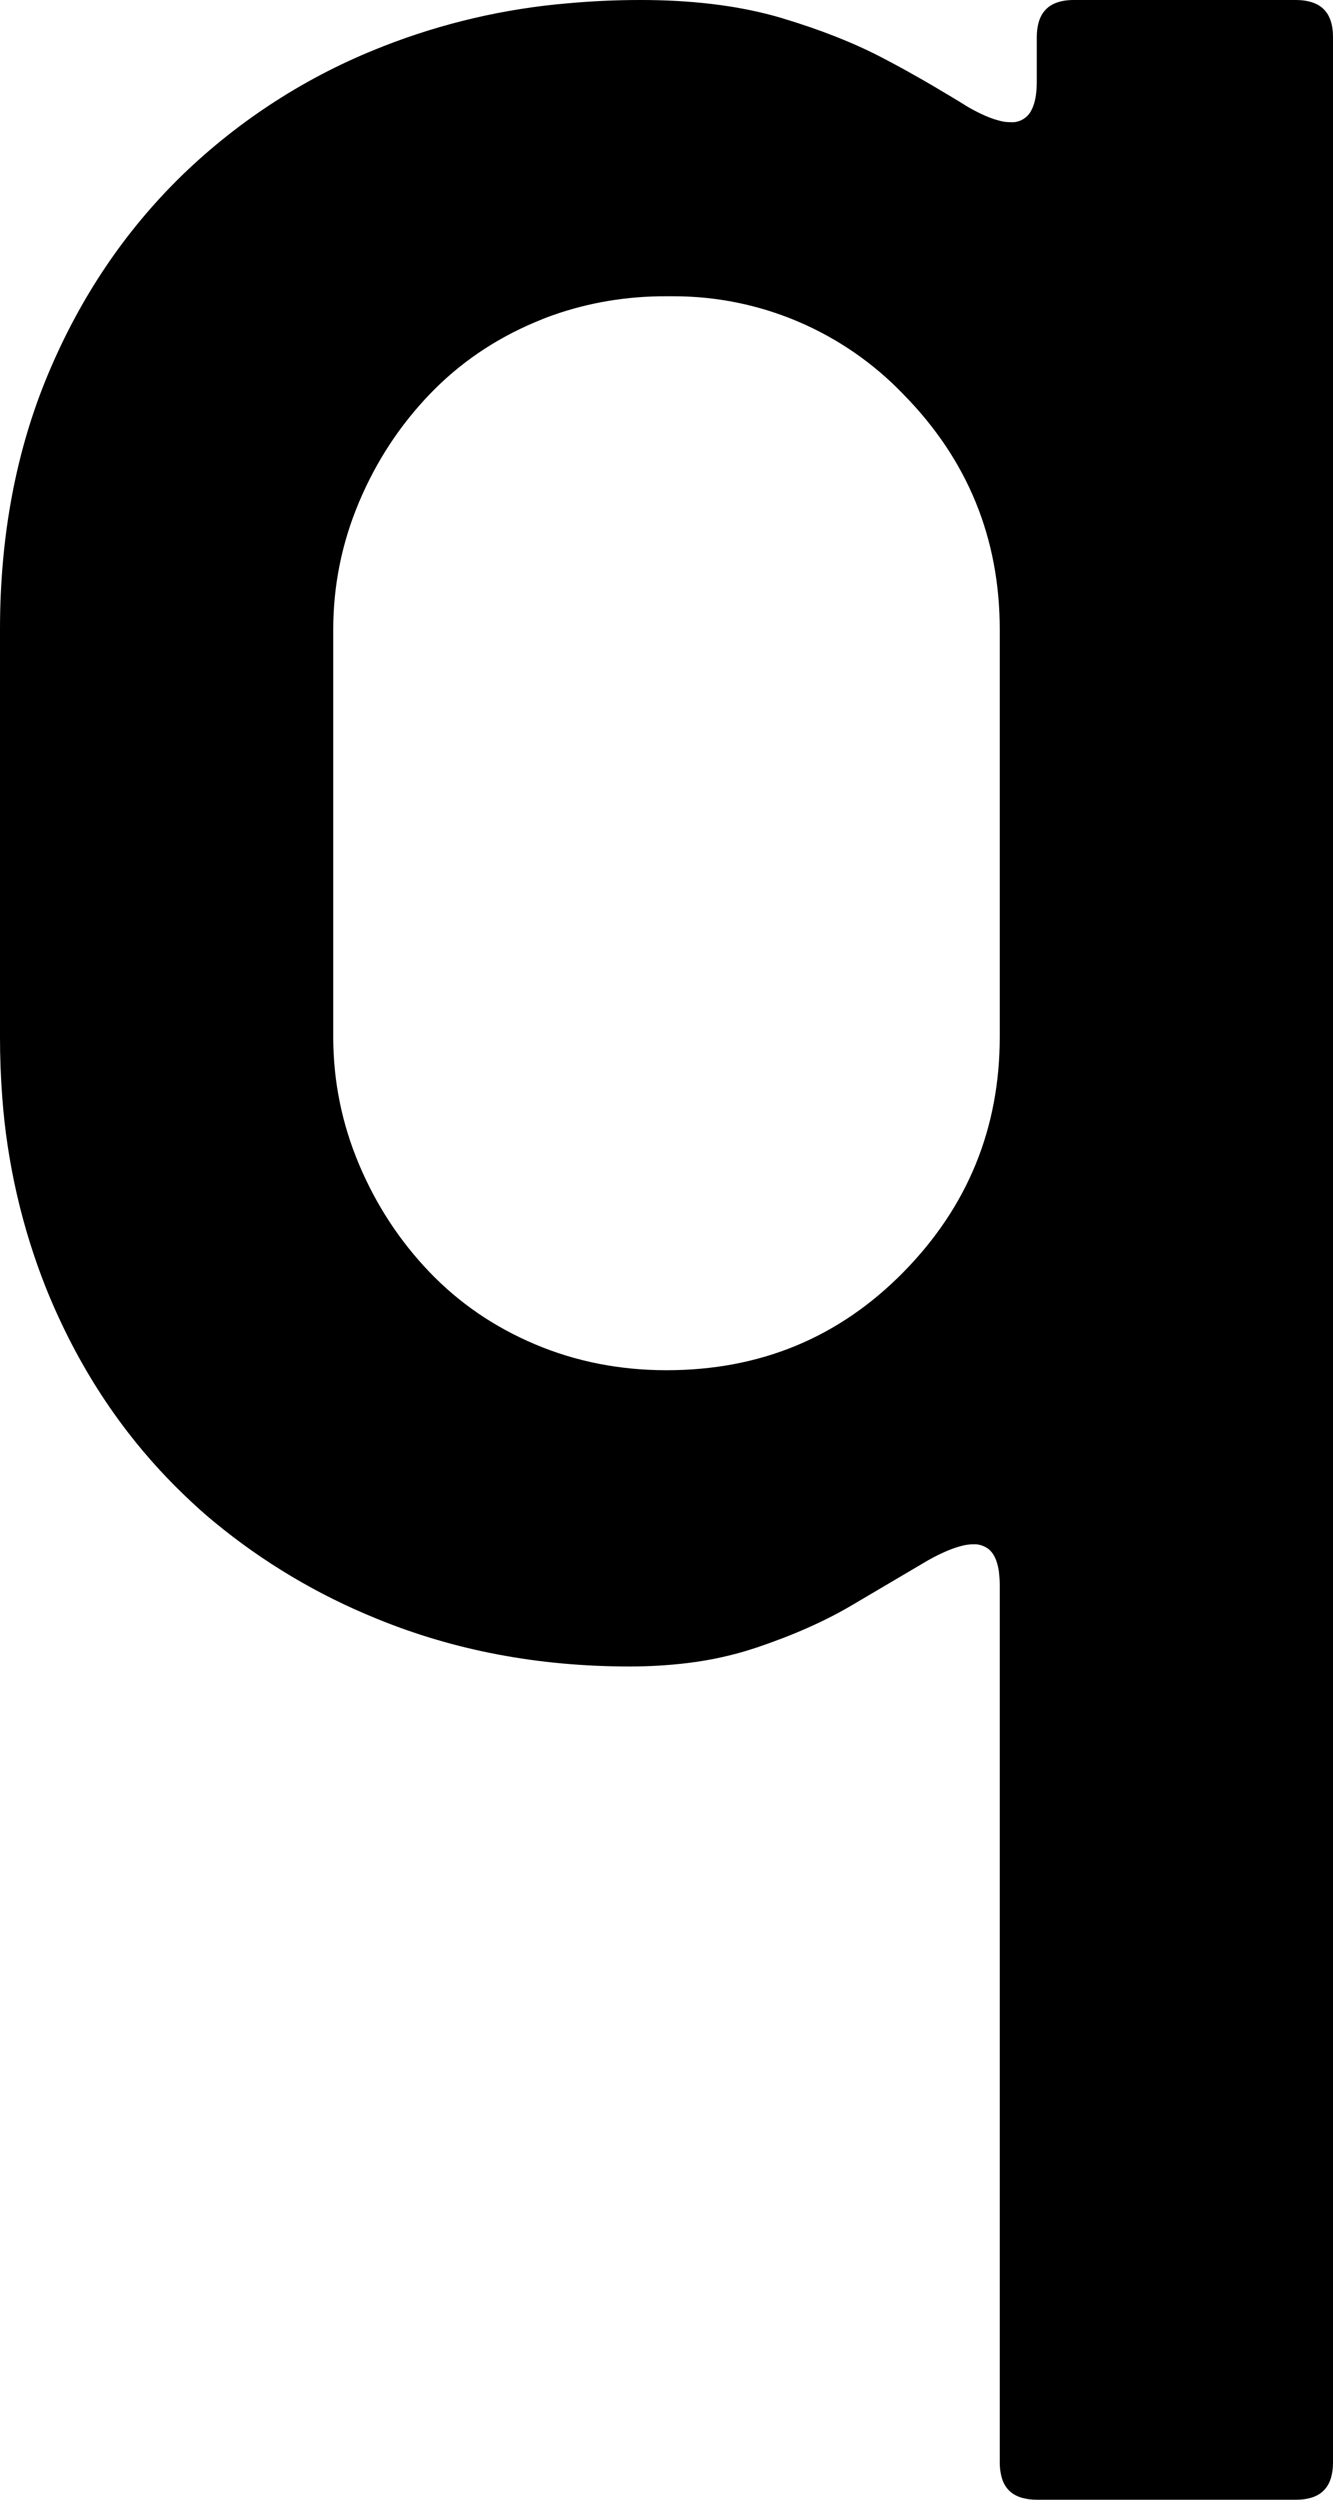 <svg version="1.1" xmlns="http://www.w3.org/2000/svg" xmlns:xlink="http://www.w3.org/1999/xlink" width="7.2" height="13.5" viewBox="0,0,7.2,13.5"><g transform="translate(-263.728,-170.955)"><g data-paper-data="{&quot;isPaintingLayer&quot;:true}" fill="#000000" fill-rule="evenodd" stroke="#000000" stroke-width="0" stroke-linecap="round" stroke-linejoin="miter" stroke-miterlimit="10" stroke-dasharray="" stroke-dashoffset="0" style="mix-blend-mode: normal"><path d="M270.728,184.455h-1.4c-0.027,0 -0.053,-0.003 -0.079,-0.01c-0.059,-0.017 -0.097,-0.055 -0.112,-0.116c-0.006,-0.024 -0.009,-0.049 -0.009,-0.074v-4.74c0,-0.025 -0.002,-0.05 -0.005,-0.075c-0.009,-0.06 -0.029,-0.101 -0.062,-0.124c-0.022,-0.014 -0.047,-0.022 -0.073,-0.021c-0.023,0 -0.045,0.003 -0.067,0.009c-0.044,0.011 -0.094,0.032 -0.152,0.062c-0.017,0.009 -0.034,0.019 -0.051,0.029c-0.113,0.067 -0.243,0.143 -0.39,0.23c-0.144,0.085 -0.315,0.161 -0.511,0.227c-0.003,0.001 -0.006,0.002 -0.009,0.003c-0.118,0.039 -0.24,0.066 -0.363,0.081c-0.105,0.013 -0.211,0.019 -0.317,0.019c-0.493,0 -0.95,-0.087 -1.37,-0.26c-0.315,-0.128 -0.609,-0.303 -0.871,-0.519c-0.073,-0.06 -0.142,-0.124 -0.209,-0.191c-0.3,-0.3 -0.533,-0.657 -0.7,-1.07c-0.132,-0.331 -0.212,-0.681 -0.238,-1.036c-0.008,-0.108 -0.012,-0.216 -0.012,-0.324v-2.2c0,-0.507 0.087,-0.967 0.26,-1.38c0.173,-0.413 0.413,-0.77 0.72,-1.07c0.312,-0.303 0.682,-0.541 1.088,-0.699c0.001,-0 0.001,-0.001 0.002,-0.001c0.319,-0.125 0.654,-0.203 0.995,-0.232c0.131,-0.012 0.263,-0.018 0.395,-0.018c0.268,0 0.505,0.028 0.711,0.083c0.02,0.005 0.039,0.011 0.059,0.017c0.203,0.061 0.38,0.131 0.532,0.21c0.013,0.007 0.025,0.013 0.038,0.02c0.057,0.03 0.113,0.061 0.169,0.093c0.044,0.025 0.085,0.049 0.123,0.072c0.036,0.021 0.072,0.043 0.108,0.065c0.026,0.017 0.053,0.032 0.081,0.046c0.055,0.028 0.104,0.045 0.146,0.052c0.011,0.001 0.022,0.002 0.033,0.002c0.047,0.003 0.092,-0.024 0.112,-0.067c0.019,-0.036 0.028,-0.087 0.028,-0.153v-0.24c-0,-0.027 0.003,-0.053 0.01,-0.079c0.023,-0.081 0.086,-0.121 0.19,-0.121h1.2c0.027,-0 0.053,0.003 0.079,0.01c0.081,0.023 0.121,0.086 0.121,0.19v13.1c0,0.027 -0.003,0.053 -0.01,0.079c-0.023,0.081 -0.086,0.121 -0.19,0.121zM269.128,176.555v-2.2c0,-0.493 -0.173,-0.917 -0.52,-1.27c-0.325,-0.339 -0.774,-0.531 -1.244,-0.53c-0.012,-0 -0.024,-0 -0.036,0c-0.21,-0.001 -0.418,0.033 -0.616,0.103c-0.032,0.011 -0.063,0.024 -0.094,0.037c-0.22,0.093 -0.41,0.223 -0.57,0.39c-0.16,0.167 -0.287,0.36 -0.38,0.58c-0.093,0.22 -0.14,0.45 -0.14,0.69v2.2c0,0.24 0.047,0.47 0.14,0.69c0.093,0.22 0.22,0.413 0.38,0.58c0.16,0.167 0.35,0.297 0.57,0.39c0.22,0.093 0.457,0.14 0.71,0.14c0.507,0 0.933,-0.177 1.28,-0.53c0.347,-0.353 0.52,-0.777 0.52,-1.27z"/></g></g></svg>